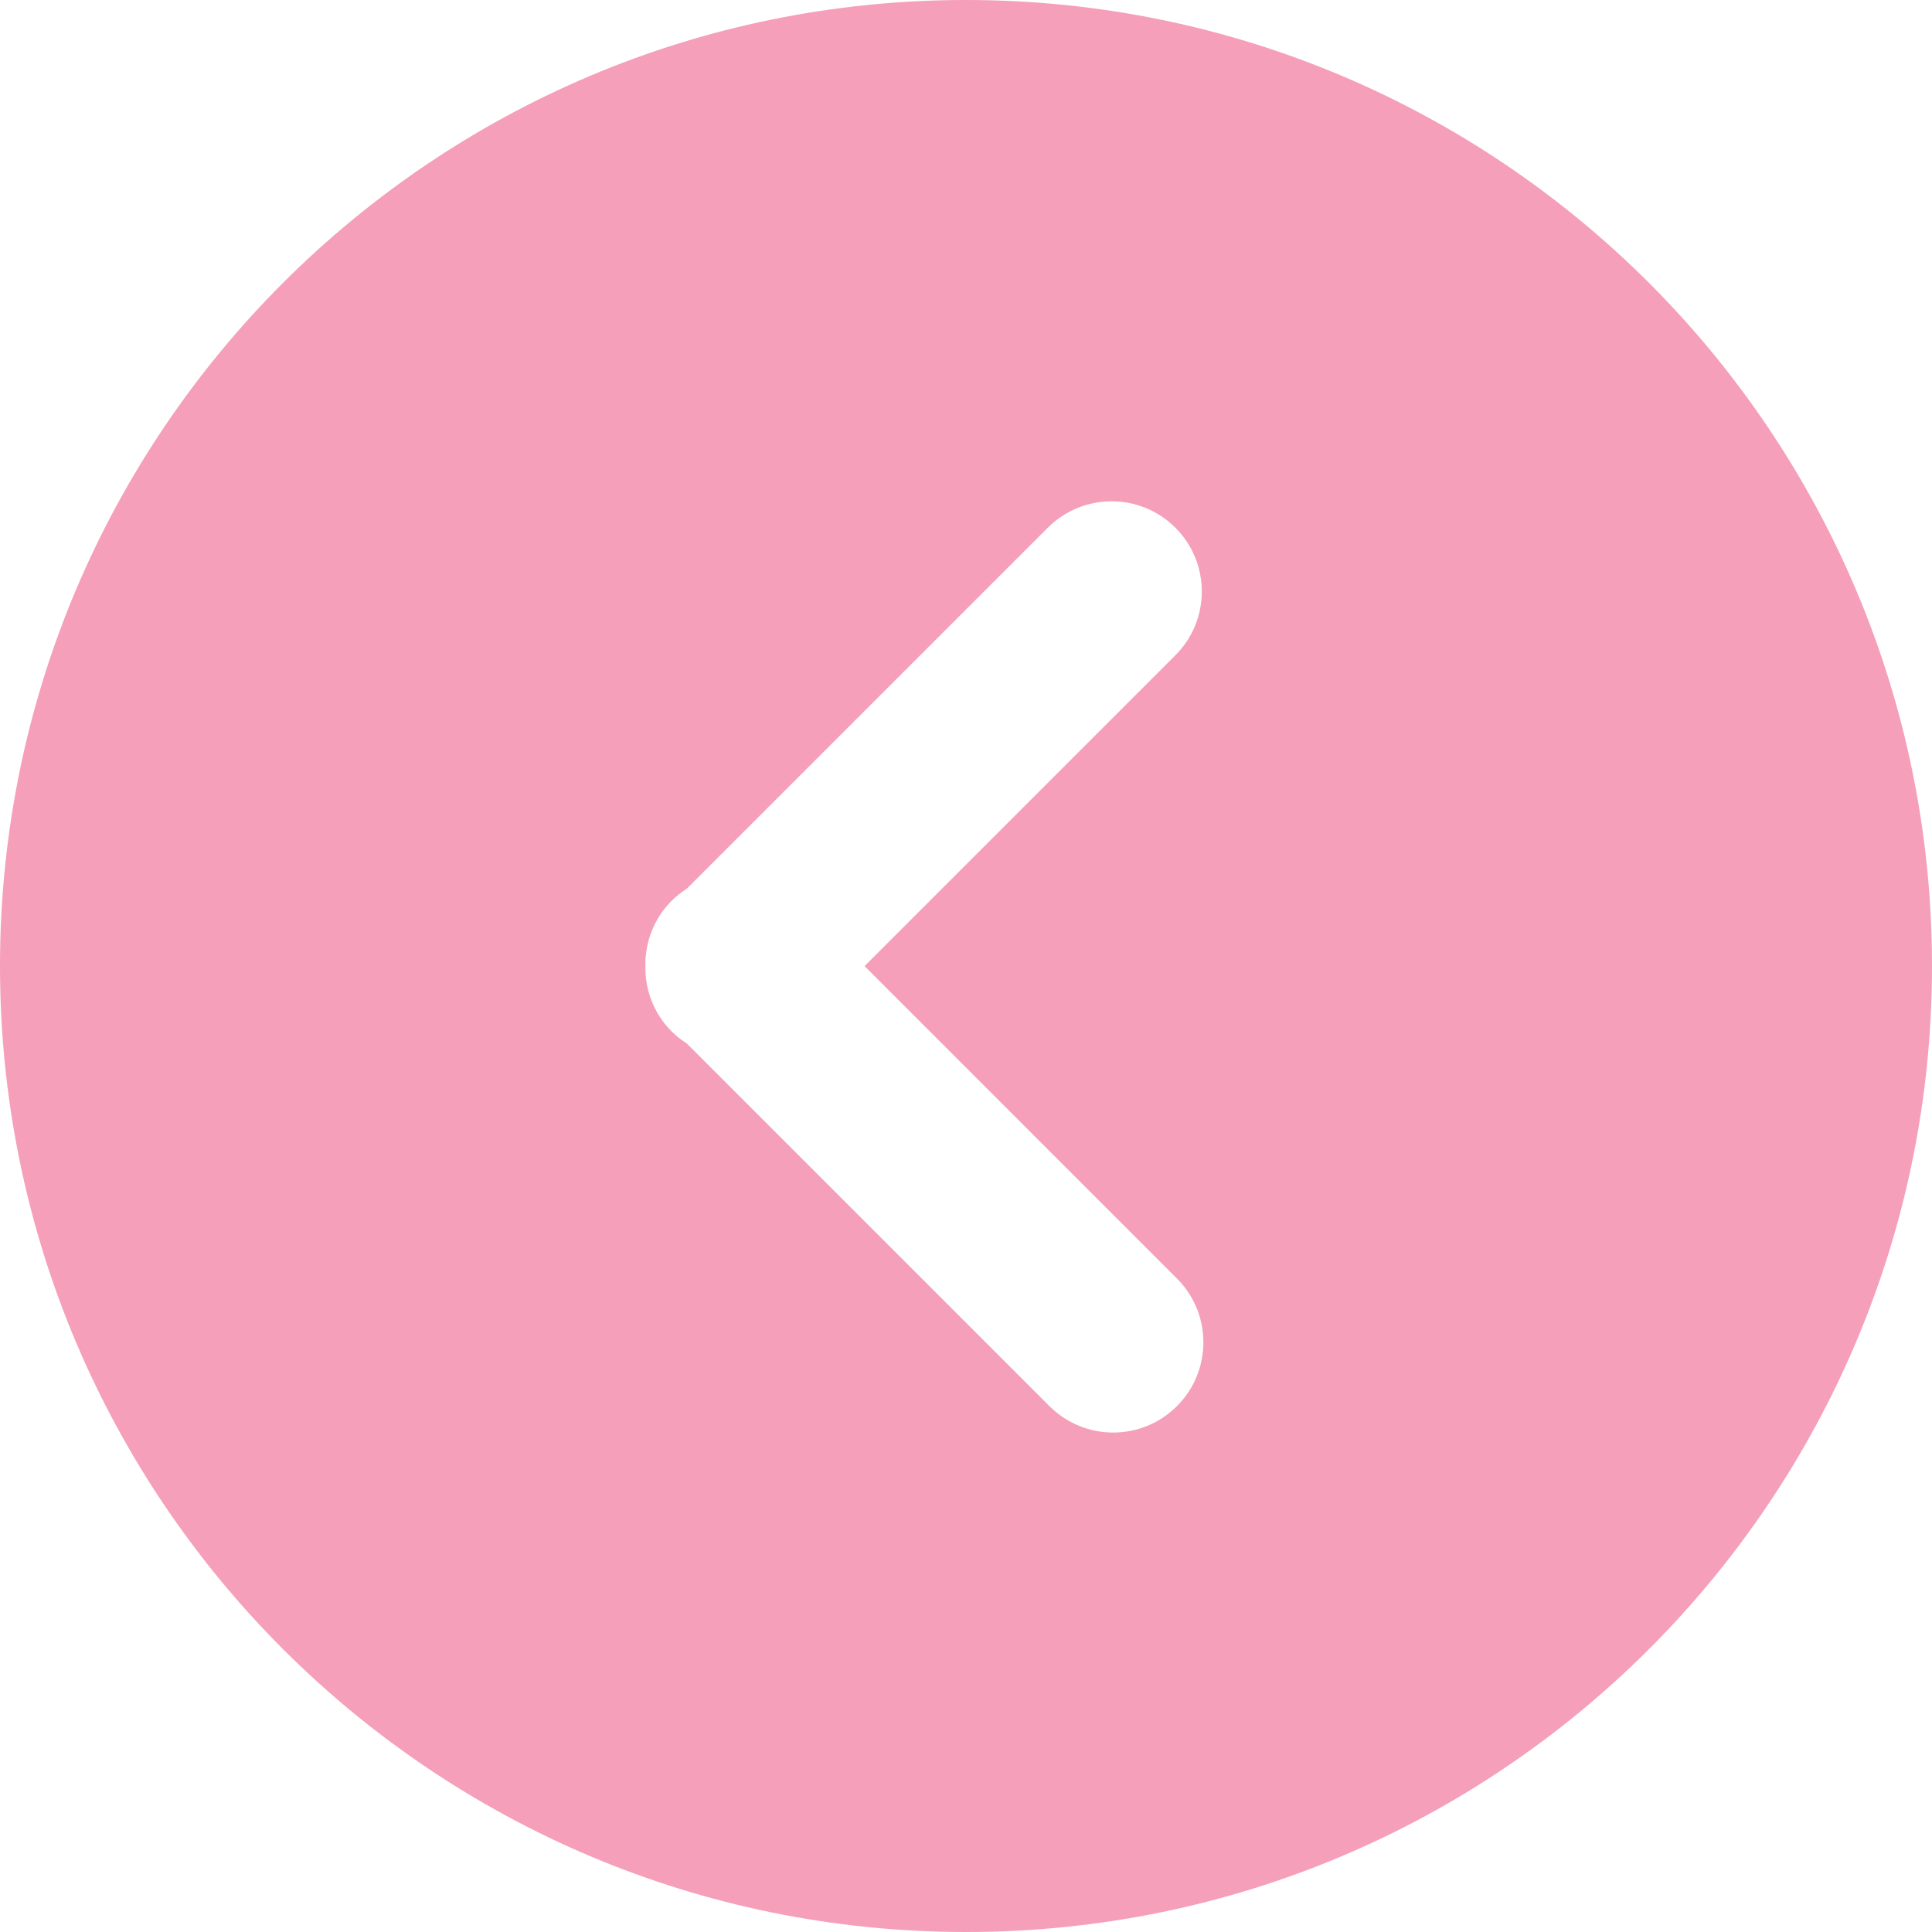 <svg width="100" height="100" viewBox="0 0 100 100" fill="none" xmlns="http://www.w3.org/2000/svg">
<path d="M50 0C77.614 0 100 22.386 100 50C100 77.614 77.614 100 50 100C22.386 100 0 77.614 0 50C0 22.386 22.386 0 50 0ZM34.764 53.386C35.008 53.63 35.275 53.836 35.553 54.015L54.318 72.78C55.23 73.692 56.424 74.148 57.619 74.148C58.814 74.148 60.008 73.692 60.92 72.78C62.743 70.957 62.743 68 60.92 66.177L44.75 50.005L60.838 33.917C62.662 32.093 62.662 29.137 60.838 27.314C59.015 25.491 56.059 25.492 54.236 27.313L35.554 45.994C35.275 46.173 35.008 46.379 34.765 46.623C33.833 47.555 33.384 48.783 33.405 50.005C33.383 51.227 33.831 52.454 34.764 53.386Z" fill="#F59FBA"/>
</svg>
